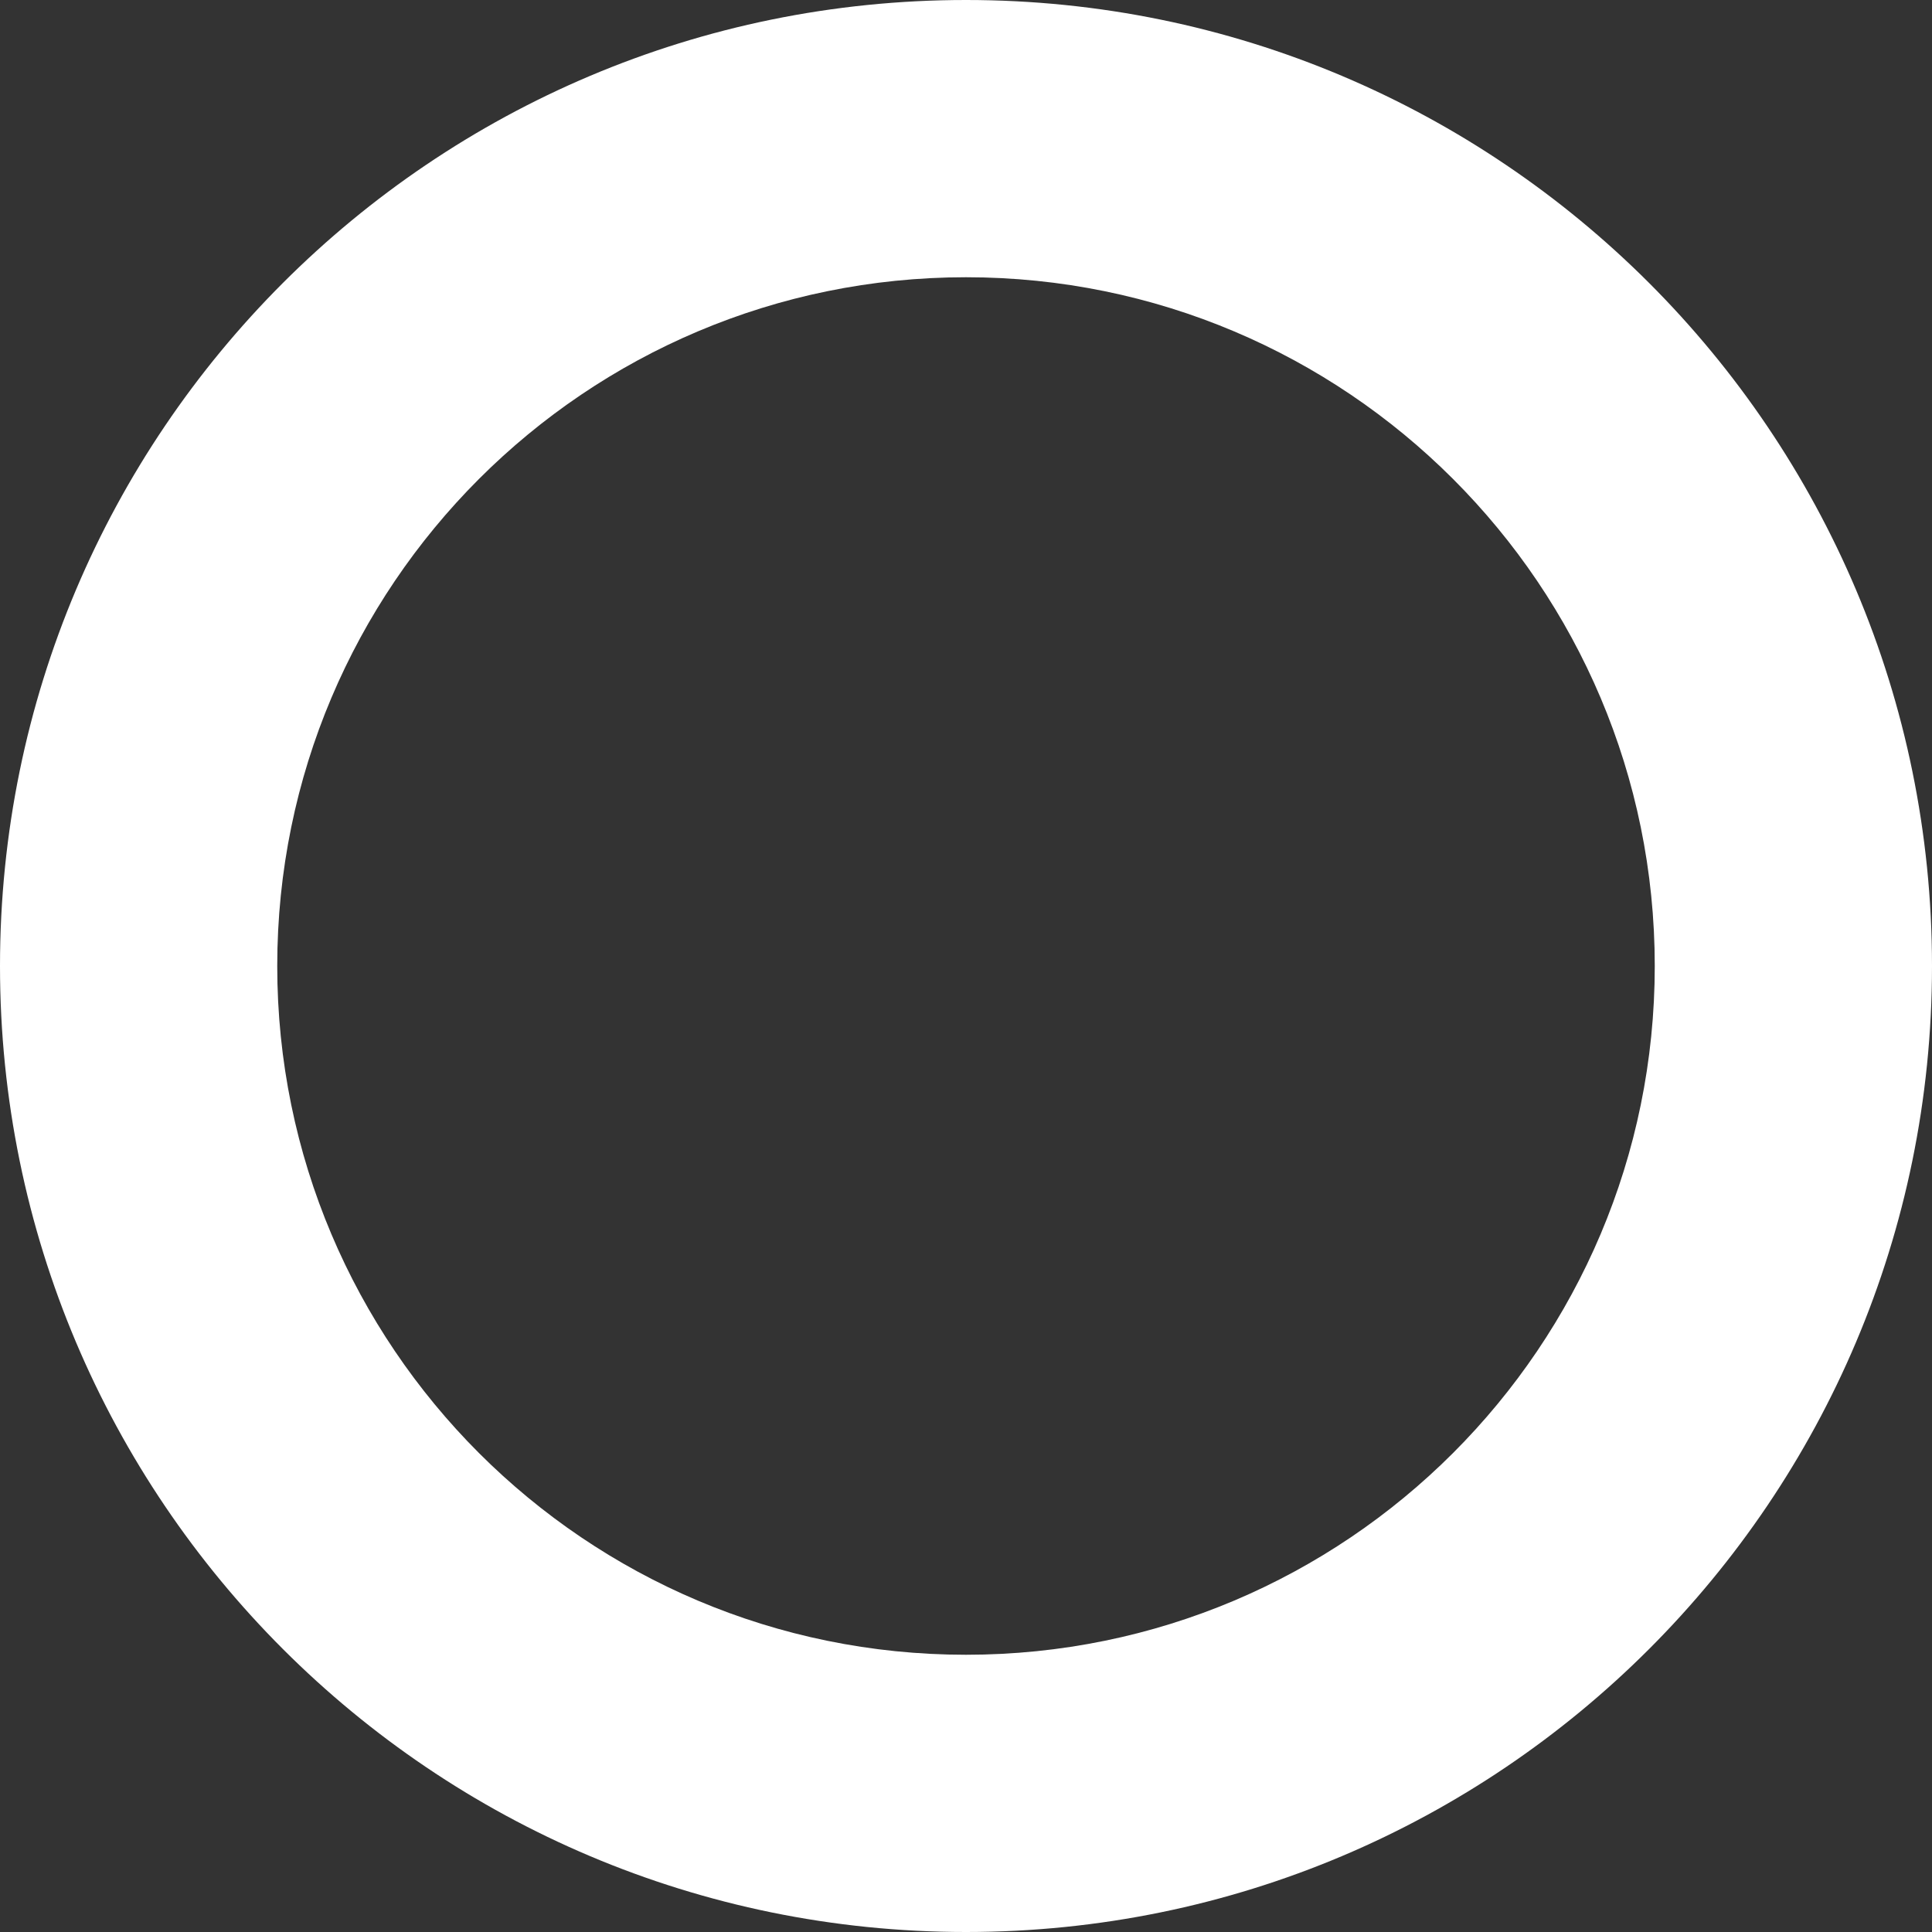 <svg xmlns="http://www.w3.org/2000/svg" width="20" height="20" viewBox="0 0 20 20" fill="none">
  <rect x="0" y="0" width="20" height="20" fill="#333333" stroke="none"/>
  <g clip-path="url(#clip0_1096_4479)">
    <path d="M20 10C20 15.523 15.523 20 10 20C4.477 20 0 15.523 0 10C0 4.477 4.477 0 10 0C15.523 0 20 4.477 20 10ZM2.87 10C2.87 13.938 6.062 17.13 10 17.13C13.938 17.13 17.13 13.938 17.13 10C17.13 6.062 13.938 2.87 10 2.87C6.062 2.87 2.87 6.062 2.87 10Z" fill="white"/>
  </g>
  <defs>
    <clipPath id="clip0_1096_4479">
      <rect width="20" height="20" fill="white"/>
    </clipPath>
  </defs>
</svg>